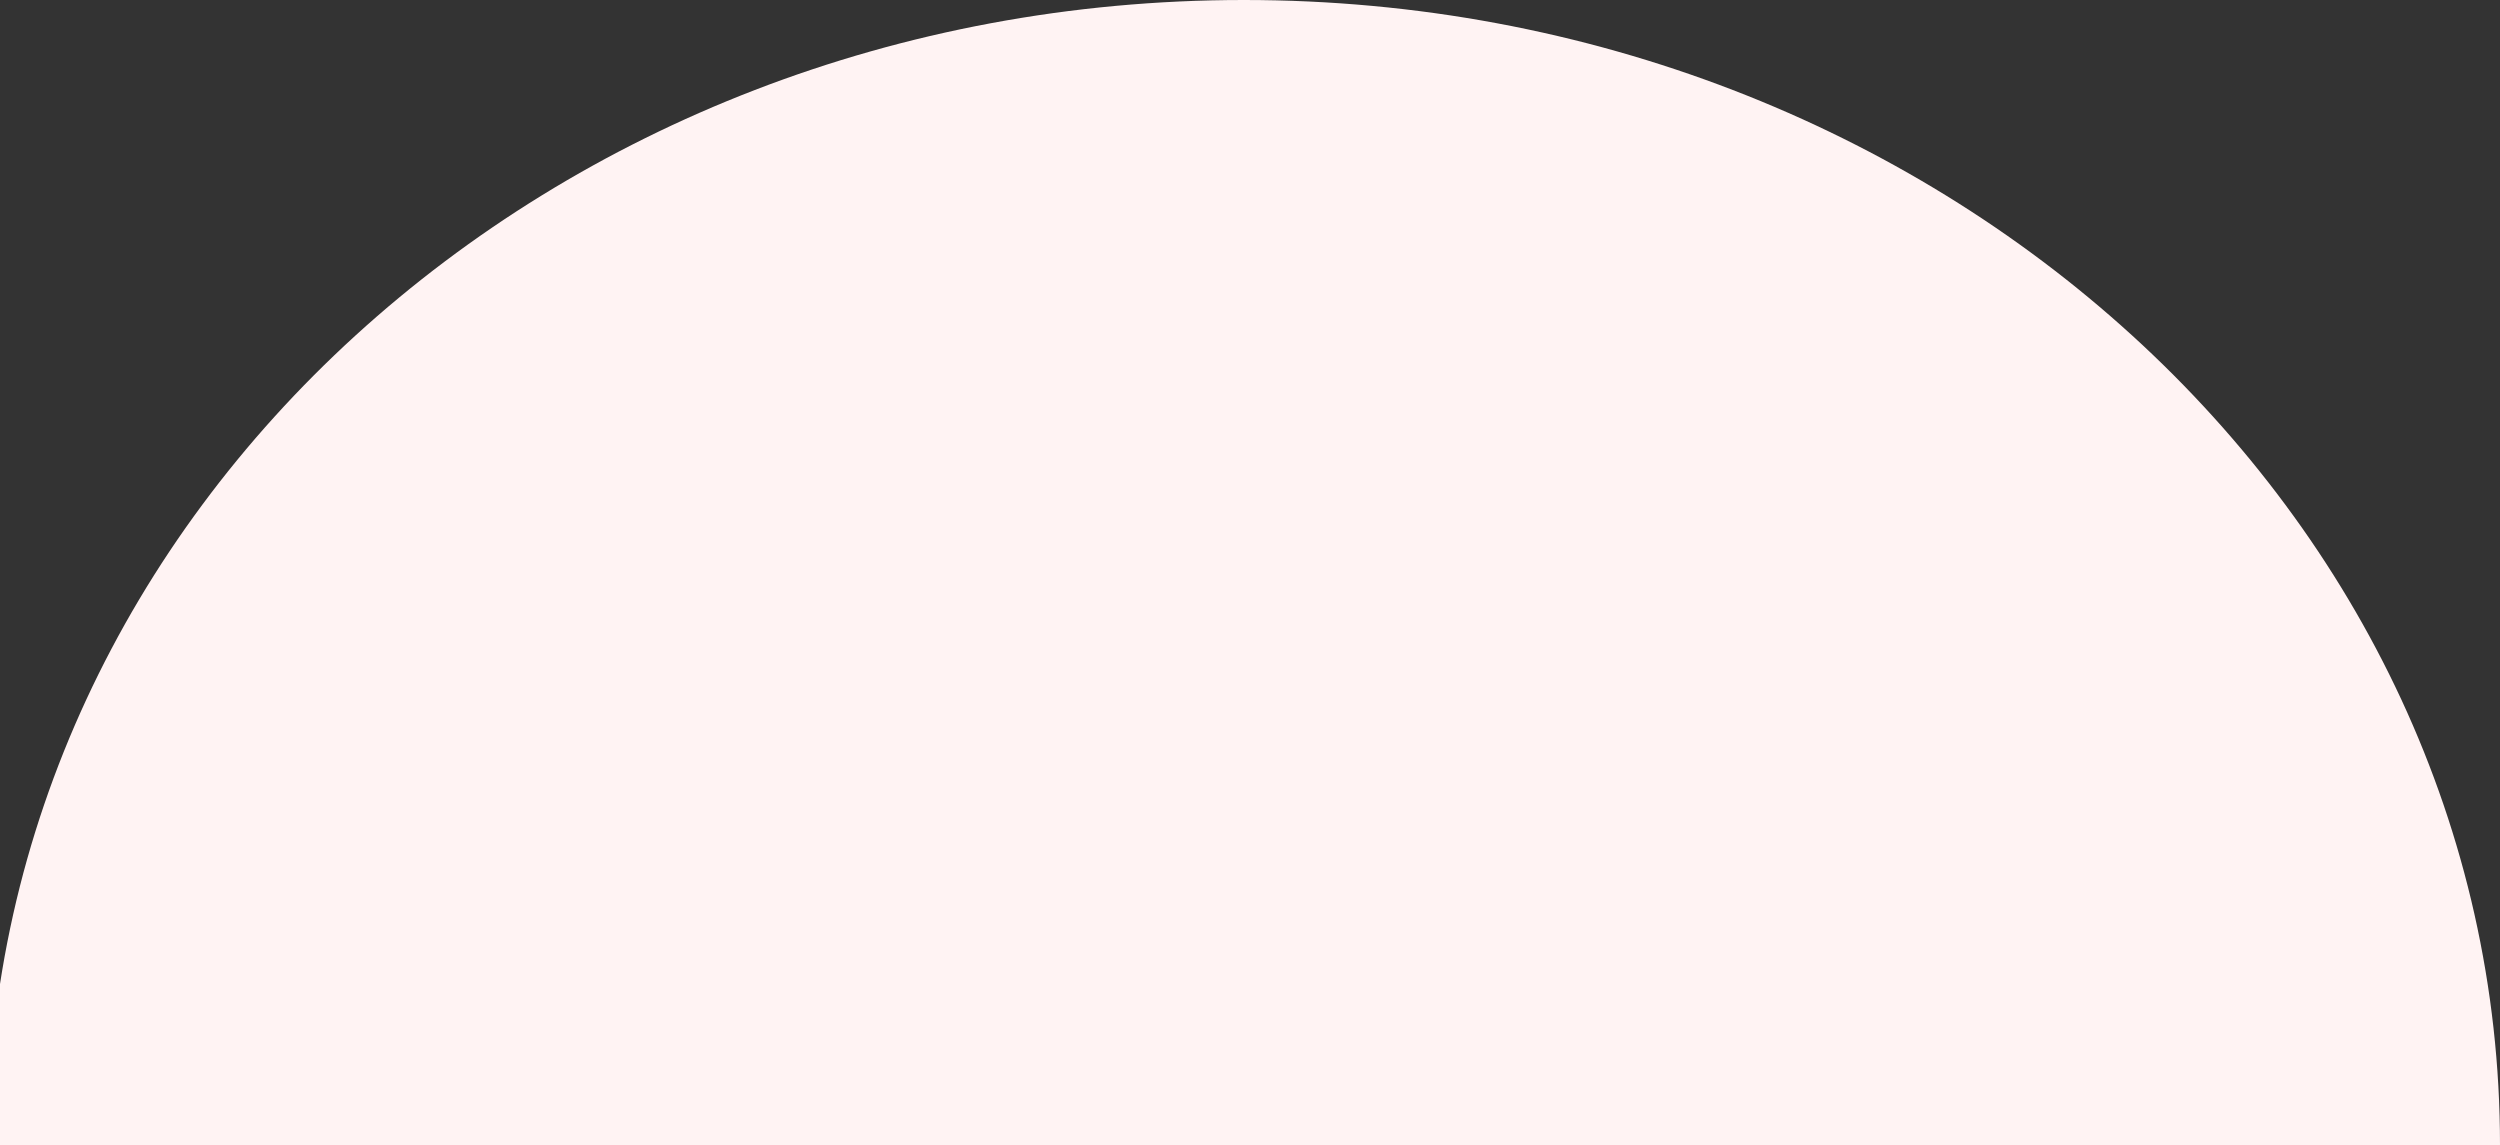 <svg width="1419" height="650" viewBox="0 0 1419 650" fill="none" xmlns="http://www.w3.org/2000/svg">
<rect x="0" y="0" width="1419" height="650" fill="#333333" stroke="none"/>
<path d="M706 0C312.221 0 -7 291.015 -7 650H1419C1419 291.015 1099.78 0 706 0Z" fill="#FFF3F3"/>
</svg>
